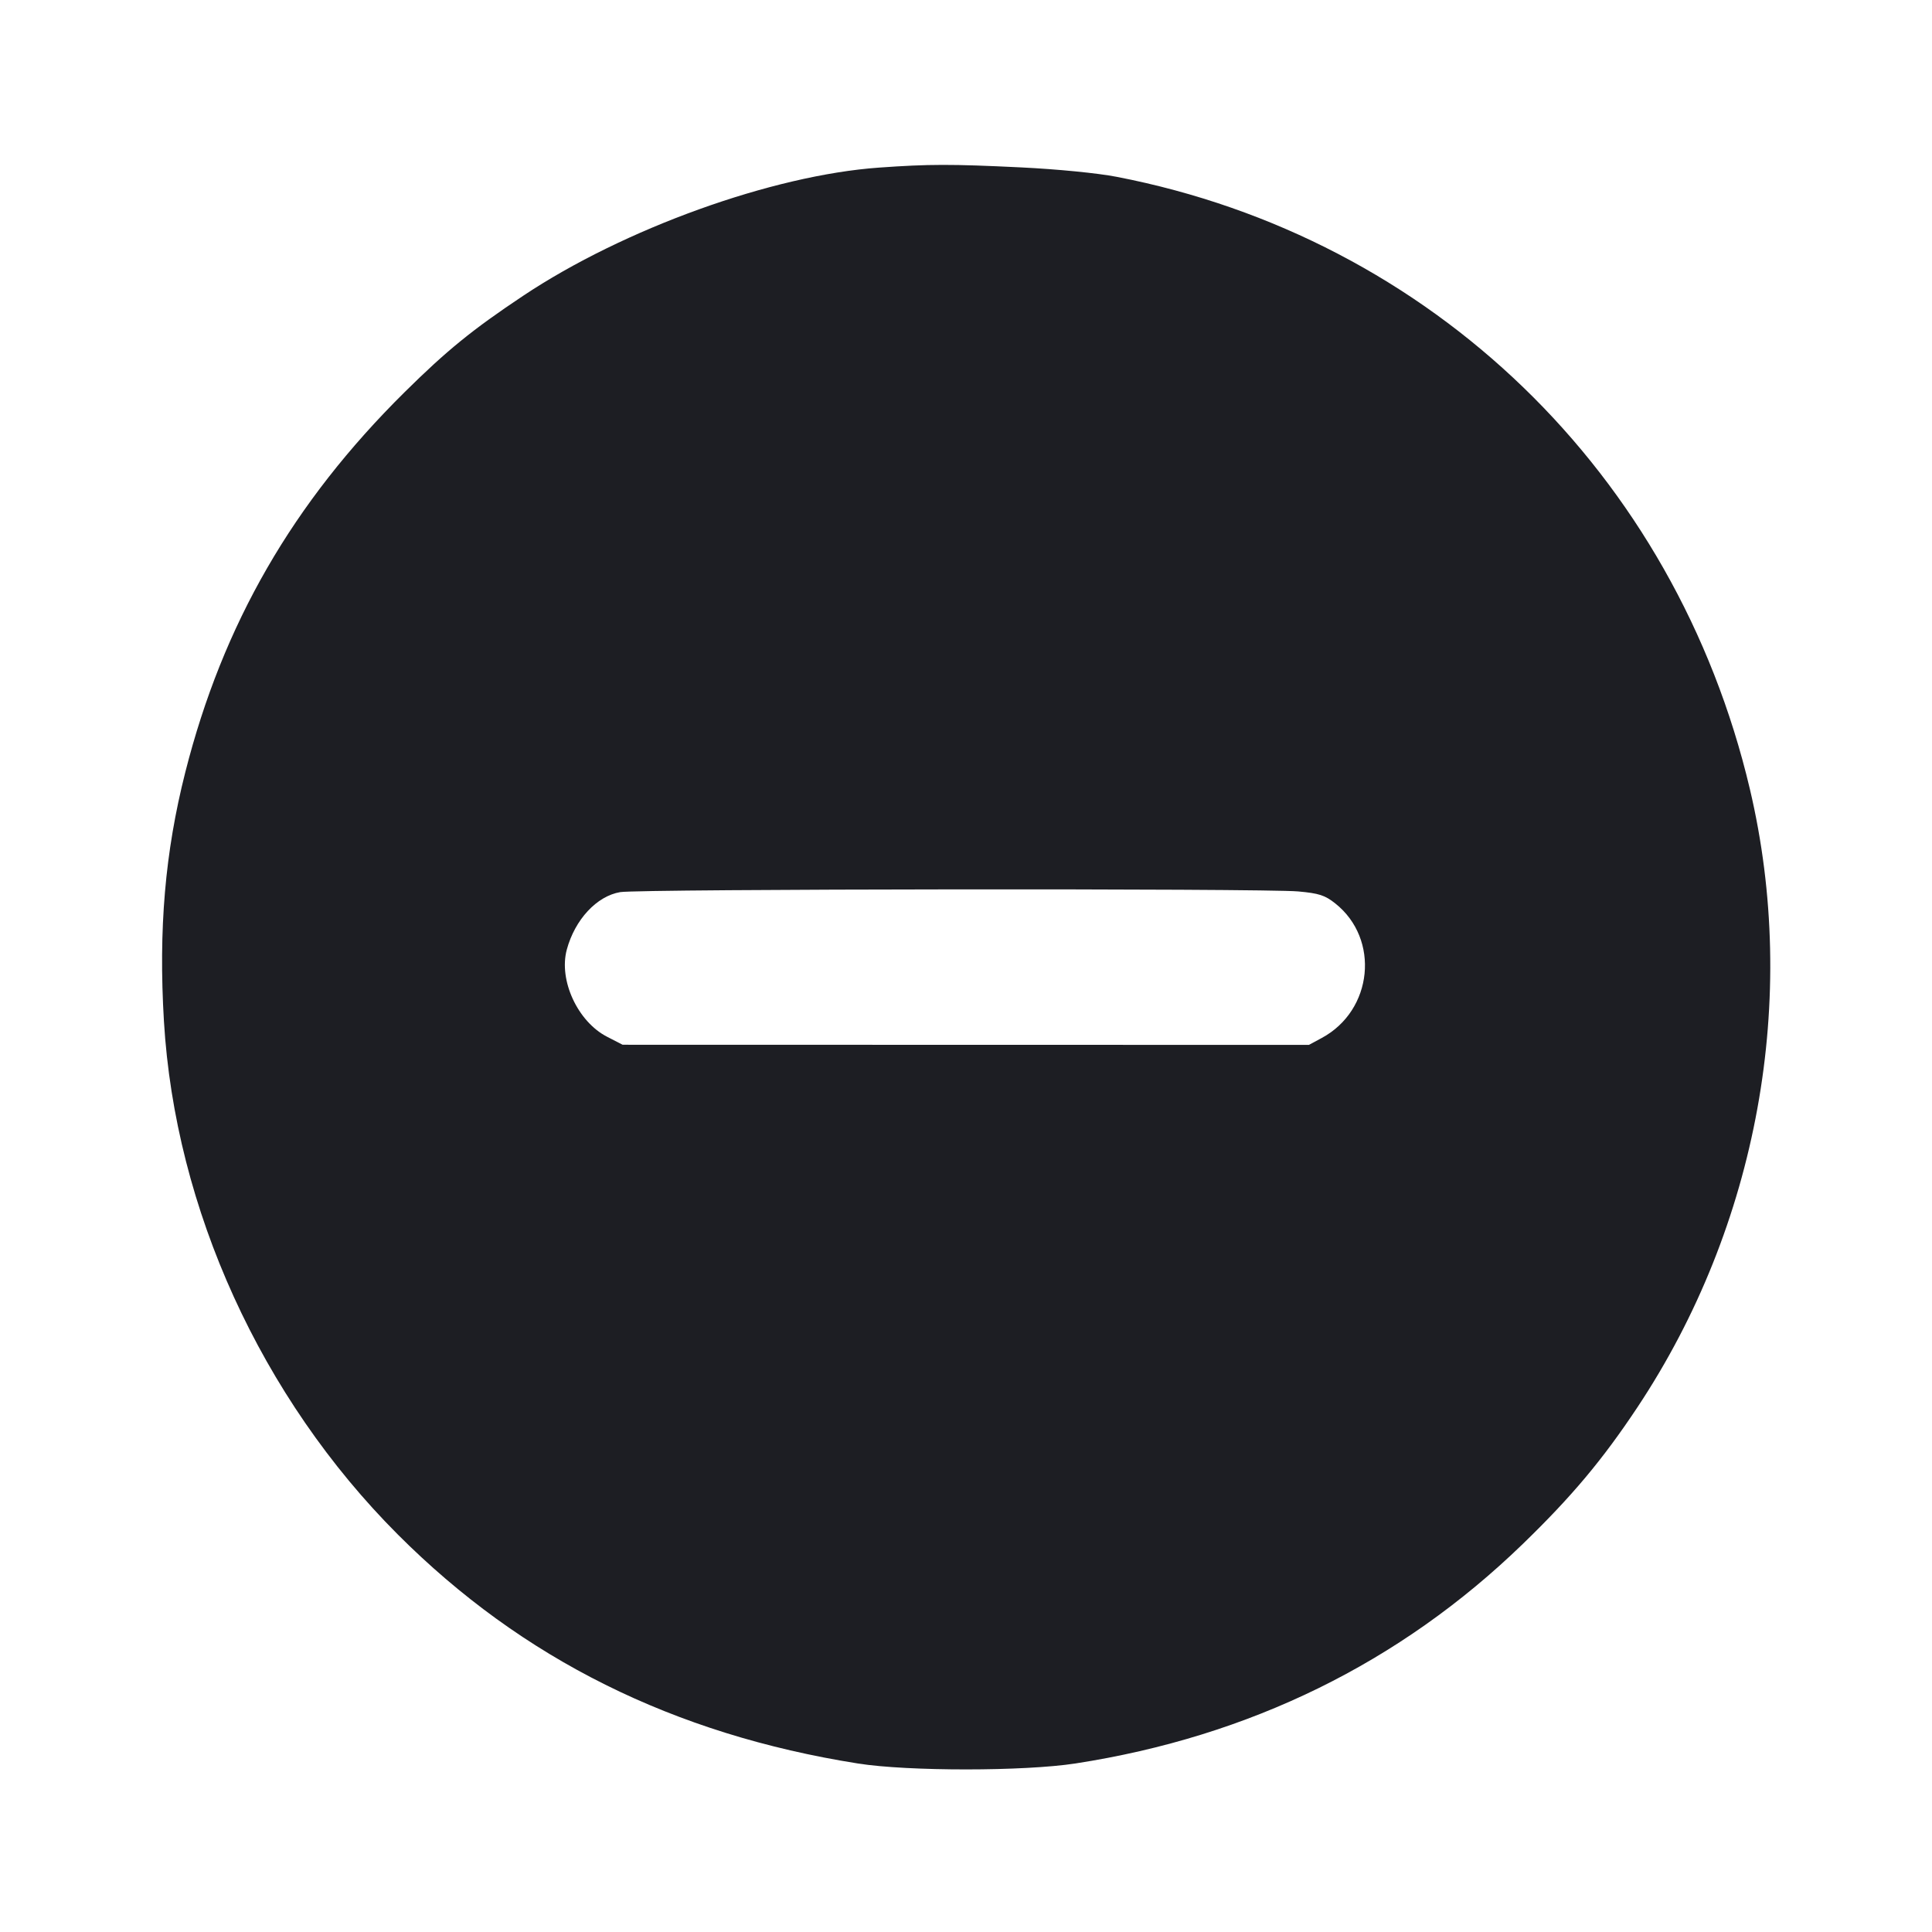 <svg viewBox="0 0 2400 2400" fill="none" xmlns="http://www.w3.org/2000/svg"><path d="M1092.000 208.195 C 959.583 217.612,774.985 284.088,650.000 367.365 C 586.905 409.405,555.098 435.257,502.648 487.127 C 363.854 624.385,276.854 775.163,230.161 959.365 C 205.012 1058.578,196.820 1154.108,203.644 1268.604 C 217.530 1501.574,324.411 1736.163,494.112 1906.139 C 648.455 2060.734,836.826 2154.470,1066.000 2190.721 C 1127.908 2200.514,1272.321 2200.465,1336.000 2190.631 C 1552.475 2157.198,1739.395 2065.492,1891.594 1918.045 C 1952.477 1859.063,1990.768 1813.407,2034.144 1748.075 C 2183.778 1522.703,2235.142 1240.028,2173.711 980.000 C 2081.156 588.228,1778.378 295.484,1387.331 219.679 C 1363.443 215.049,1313.780 210.156,1268.185 207.941 C 1181.755 203.743,1154.037 203.783,1092.000 208.195 M1612.734 1107.370 C 1638.565 1109.723,1645.902 1112.102,1658.734 1122.286 C 1714.456 1166.508,1705.588 1255.054,1642.000 1289.366 L 1626.000 1298.000 1199.720 1297.911 L 773.439 1297.821 754.078 1287.857 C 717.616 1269.094,693.851 1217.689,704.079 1179.707 C 714.135 1142.363,741.313 1113.103,770.489 1108.212 C 794.302 1104.220,1569.652 1103.444,1612.734 1107.370 " fill="#1D1E23" stroke="none" fill-rule="evenodd"/></svg>